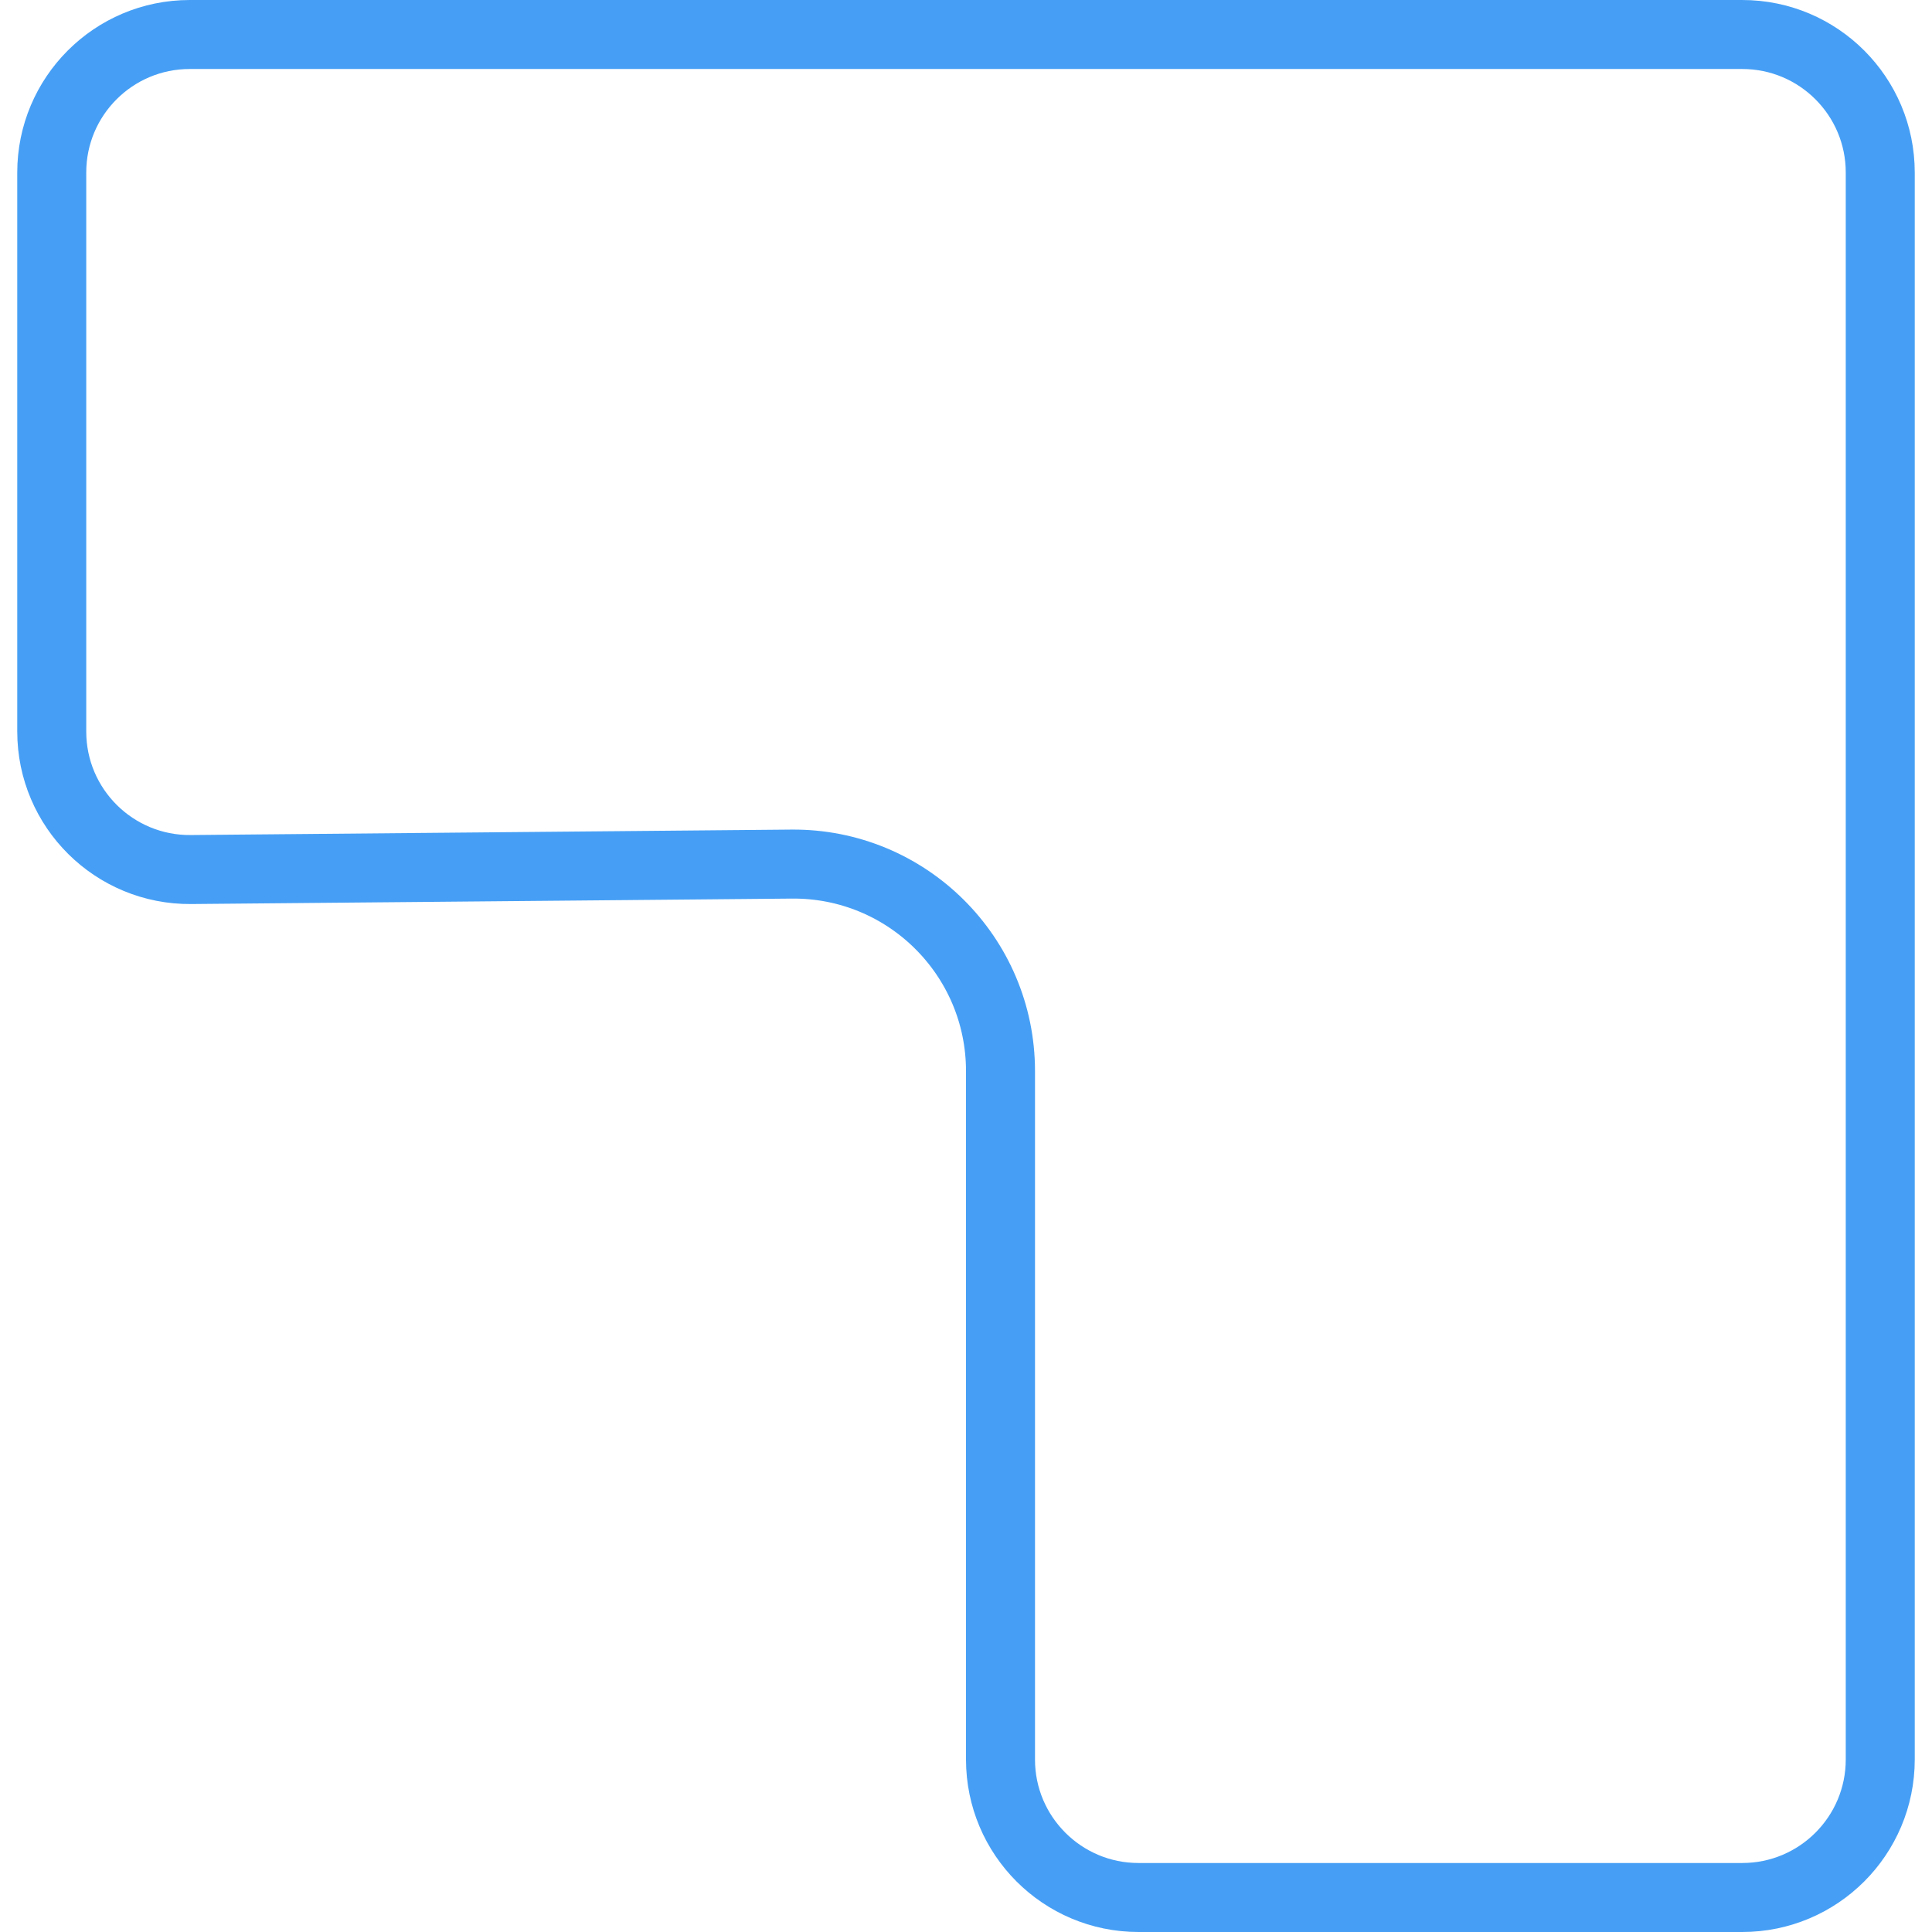 <svg width="56" height="56" viewBox="0 0 56 56" fill="none" xmlns="http://www.w3.org/2000/svg">
<path d="M1.5 5C1.5 2.791 3.291 1 5.5 1H50.5C52.709 1 54.5 2.791 54.5 5V51C54.5 53.209 52.709 55 50.5 55H33C30.791 55 29 53.209 29 51V31.046C29 27.711 26.28 25.016 22.945 25.046L5.536 25.204C3.313 25.224 1.5 23.428 1.5 21.204V5Z" stroke="#469FF5" stroke-width="2"/>
</svg>
